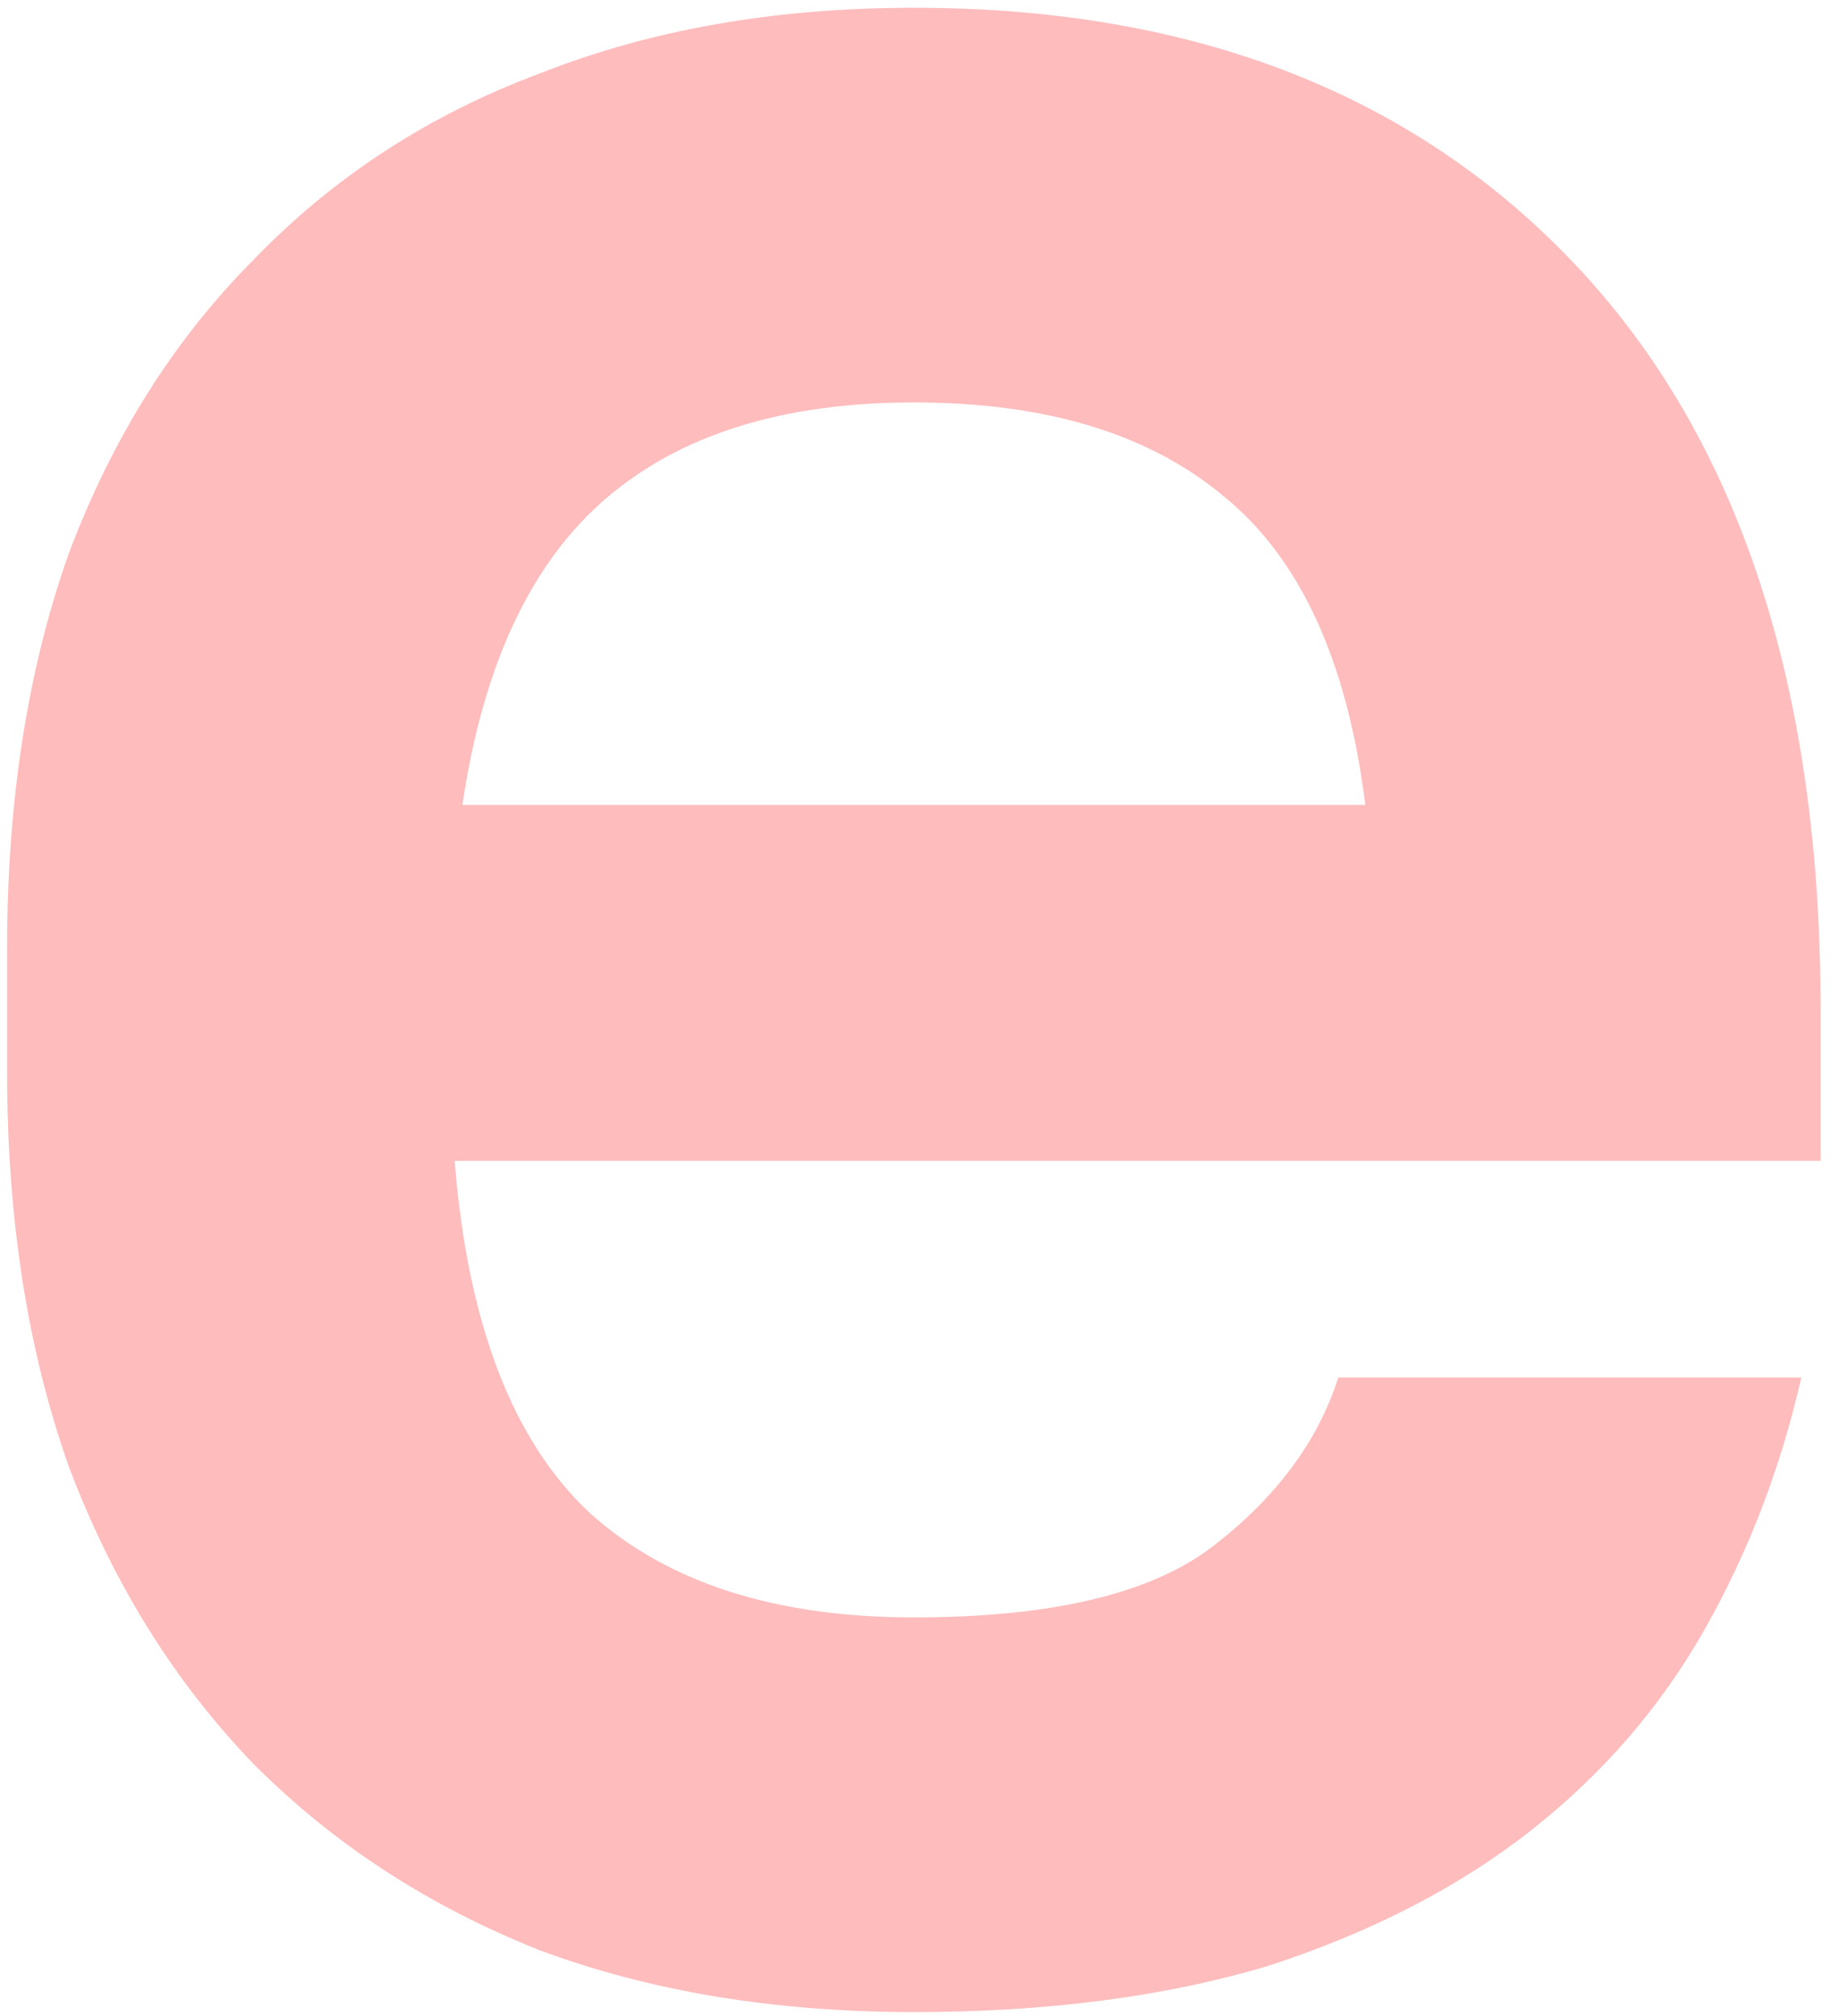 <svg width="93" height="102" viewBox="0 0 93 102" fill="none" xmlns="http://www.w3.org/2000/svg">
<path d="M46.239 101.804C39.211 101.804 32.898 100.76 27.301 98.672C21.704 96.453 16.888 93.32 12.854 89.275C8.818 85.098 5.694 80.073 3.482 74.2C1.399 68.327 0.359 61.67 0.359 54.231V47.966C0.359 40.527 1.399 33.87 3.482 27.997C5.694 22.124 8.818 17.164 12.854 13.118C16.888 8.942 21.704 5.809 27.301 3.721C32.898 1.502 39.211 0.393 46.239 0.393C60.426 0.393 71.62 4.765 79.82 13.51C88.02 22.255 92.12 34.784 92.12 51.099V58.734H23.006C23.656 66.956 25.935 72.895 29.84 76.549C33.744 80.073 39.211 81.835 46.239 81.835C53.137 81.835 58.149 80.661 61.273 78.311C64.526 75.832 66.674 72.96 67.716 69.697H91.144C90.103 74.266 88.475 78.507 86.263 82.423C84.05 86.338 81.122 89.732 77.478 92.603C73.832 95.474 69.407 97.759 64.201 99.455C58.994 101.021 53.007 101.804 46.239 101.804ZM46.239 20.362C39.601 20.362 34.394 21.994 30.62 25.256C26.846 28.519 24.437 33.675 23.397 40.723H69.082C68.171 33.414 65.763 28.193 61.858 25.061C58.084 21.928 52.878 20.362 46.239 20.362Z" fill="#FFBCBC"/>
</svg>
